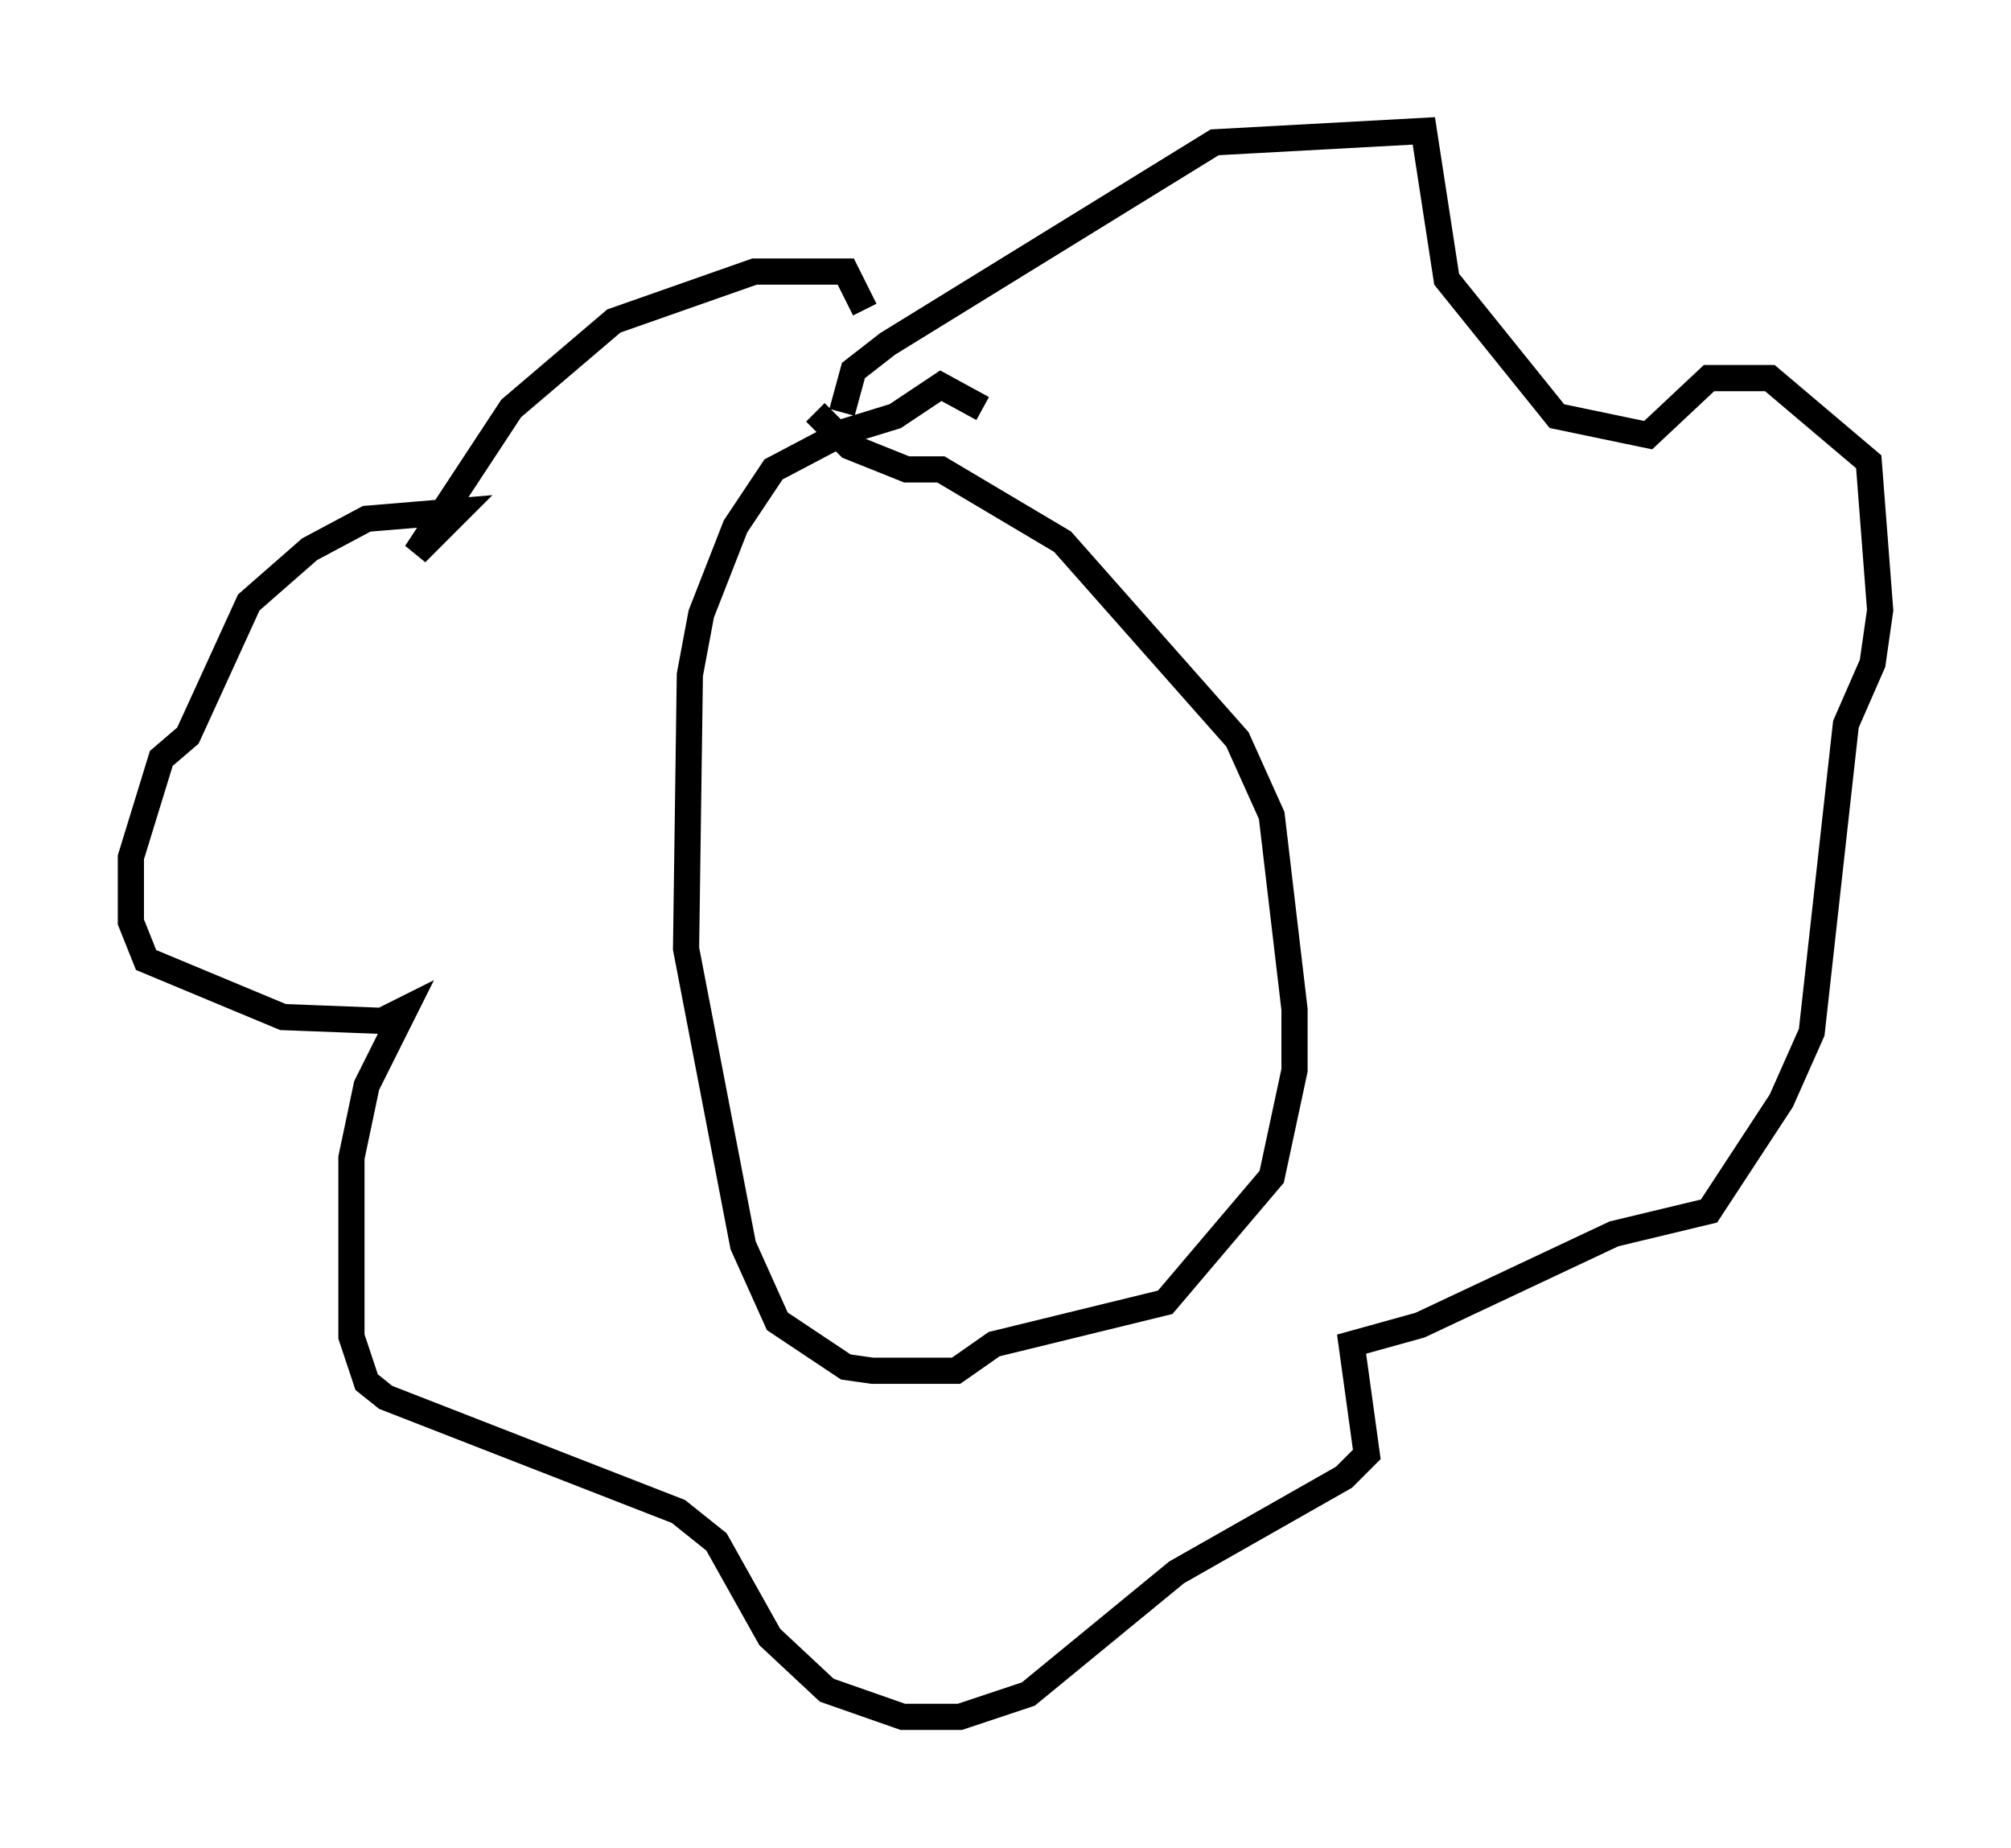 <?xml version="1.0" encoding="utf-8" ?>
<svg baseProfile="full" height="70.57" version="1.1" width="76.816" xmlns="http://www.w3.org/2000/svg" xmlns:ev="http://www.w3.org/2001/xml-events" xmlns:xlink="http://www.w3.org/1999/xlink"><defs /><rect fill="white" height="70.57" width="76.816" x="0" y="0" /><path d="M41.603, 15.894 m-4.067, -0.291 l-1.598, -0.872 -1.743, 1.162 l-1.888, 0.581 -2.76, 1.453 l-1.453, 2.179 -1.307, 3.341 l-0.436, 2.324 -0.145, 10.458 l2.179, 11.33 1.307, 2.905 l2.615, 1.743 1.017, 0.145 l3.196, 0.0 1.453, -1.017 l6.536, -1.598 4.067, -4.793 l0.872, -4.067 0.0, -2.324 l-0.872, -7.408 -1.307, -2.905 l-6.682, -7.553 -4.648, -2.76 l-1.307, 0.0 -2.179, -0.872 l-1.307, -1.307 m1.017, 0.0 l0.436, -1.598 1.307, -1.017 l12.492, -7.698 7.989, -0.436 l0.872, 5.665 4.212, 5.229 l3.486, 0.726 2.324, -2.179 l2.324, 0.0 3.777, 3.196 l0.436, 5.665 -0.291, 2.034 l-1.017, 2.324 -1.307, 11.765 l-1.162, 2.615 -2.76, 4.212 l-3.631, 0.872 -7.408, 3.486 l-2.615, 0.726 0.581, 4.212 l-0.872, 0.872 -6.391, 3.631 l-5.665, 4.648 -2.615, 0.872 l-2.179, 0.0 -2.905, -1.017 l-2.179, -2.034 -2.034, -3.631 l-1.453, -1.162 -11.184, -4.358 l-0.726, -0.581 -0.581, -1.743 l0.0, -6.827 0.581, -2.76 l1.453, -2.905 -0.872, 0.436 l-3.777, -0.145 -5.229, -2.179 l-0.581, -1.453 0.0, -2.469 l1.162, -3.777 1.017, -0.872 l2.324, -5.084 2.324, -2.034 l2.179, -1.162 3.486, -0.291 l-1.598, 1.598 3.631, -5.52 l3.922, -3.341 5.374, -1.888 l3.486, 0.0 0.726, 1.453 m0.436, 16.413 " fill="none" stroke="black" stroke-width="1" /></svg>